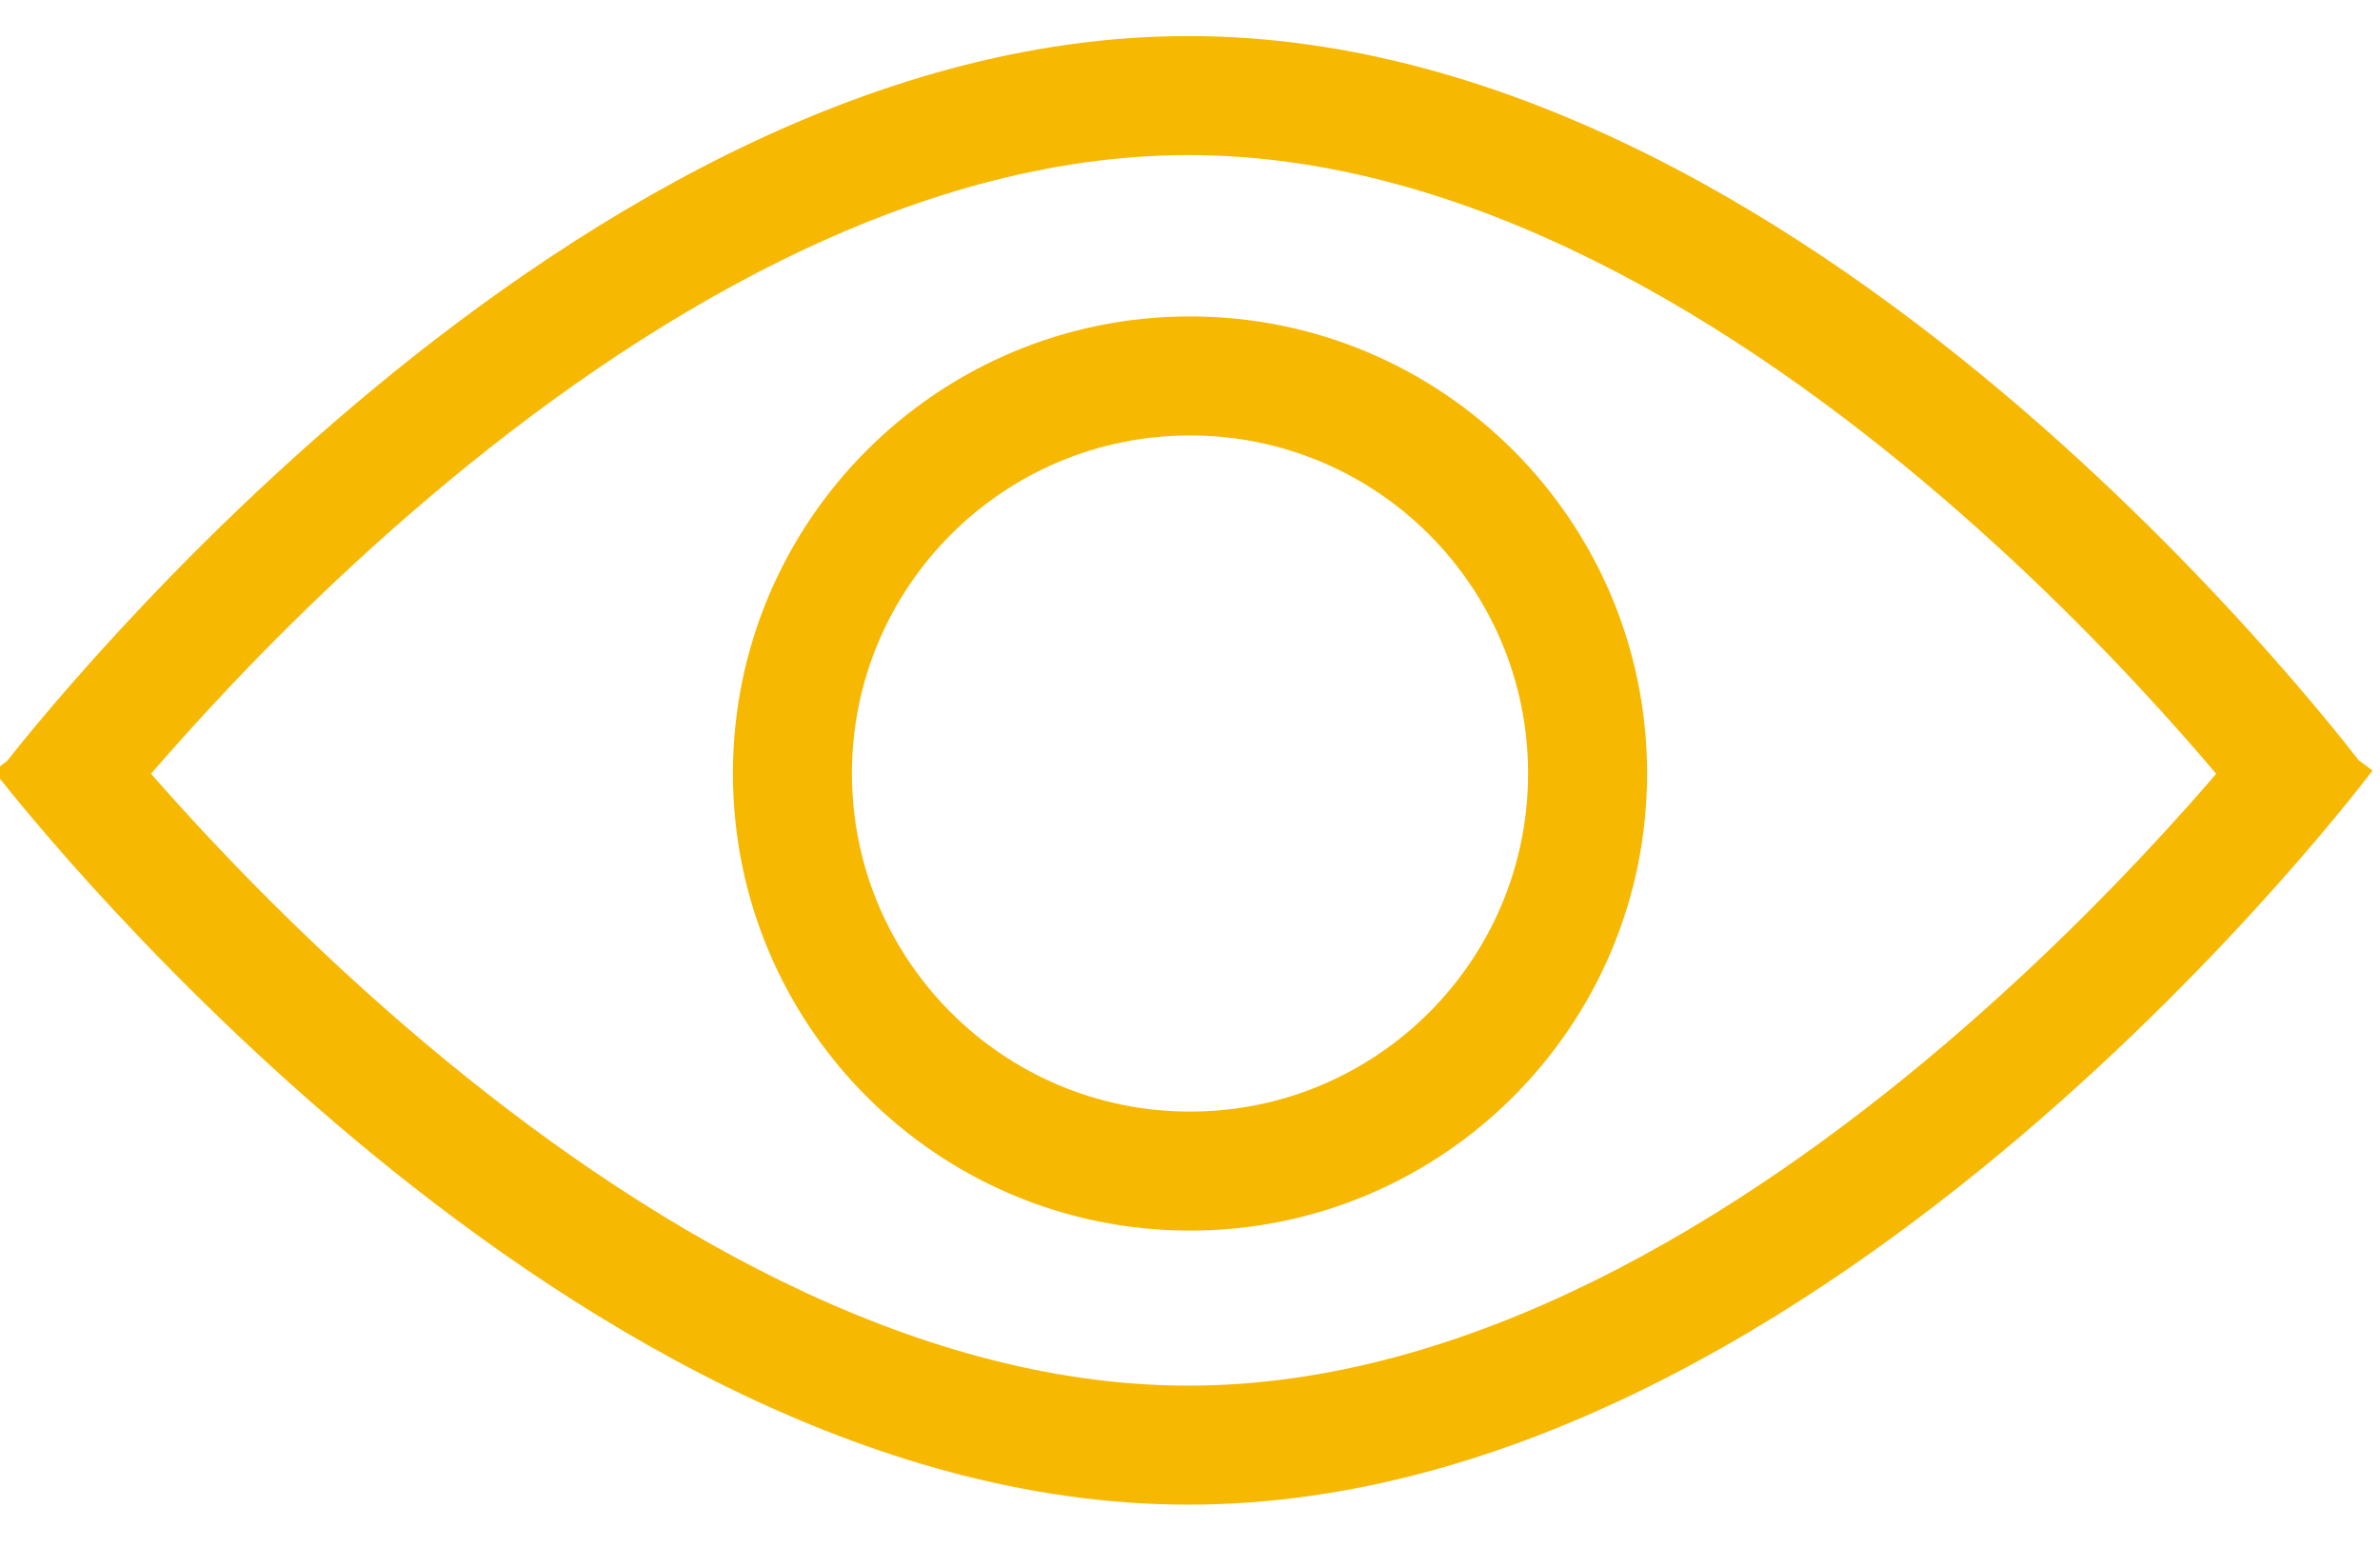<svg width="40" height="26" viewBox="0 0 40 26"  xmlns="http://www.w3.org/2000/svg">
<path fill-rule="evenodd" clip-rule="evenodd" d="M0.387 12.455C0.278 12.589 0.189 12.701 0.12 12.788C-0.102 12.958 -0.102 12.958 -0.102 12.958L-0.101 12.959L-0.099 12.961L-0.093 12.97L-0.07 12.999C-0.051 13.024 -0.023 13.059 0.014 13.105C0.087 13.198 0.194 13.331 0.333 13.5C0.612 13.836 1.018 14.315 1.537 14.887C2.574 16.03 4.065 17.556 5.884 19.085C9.483 22.11 14.535 25.288 19.973 25.288C25.413 25.288 30.42 22.107 33.977 19.081C35.774 17.551 37.243 16.025 38.263 14.881C38.773 14.308 39.173 13.83 39.446 13.493C39.583 13.324 39.688 13.191 39.76 13.098C39.778 13.075 39.793 13.055 39.807 13.037C39.821 13.019 39.833 13.004 39.843 12.991L39.865 12.962L39.871 12.954L39.873 12.951L39.873 12.95C39.874 12.95 39.874 12.95 39.639 12.774C39.574 12.69 39.491 12.586 39.393 12.462C39.121 12.123 38.724 11.643 38.216 11.067C37.202 9.918 35.74 8.383 33.951 6.846C30.409 3.804 25.416 0.606 19.973 0.606C14.533 0.606 9.495 3.802 5.911 6.842C4.099 8.378 2.615 9.912 1.584 11.061C1.068 11.636 0.664 12.117 0.387 12.455ZM36.716 12.39C36.911 12.611 37.088 12.817 37.247 13.005C37.102 13.173 36.943 13.356 36.77 13.55C35.794 14.644 34.39 16.102 32.68 17.558C29.223 20.5 24.68 23.288 19.973 23.288C15.263 23.288 10.674 20.498 7.17 17.553C5.438 16.097 4.012 14.639 3.019 13.544C2.845 13.352 2.684 13.171 2.538 13.004C2.699 12.818 2.877 12.615 3.073 12.397C4.06 11.296 5.479 9.83 7.204 8.367C10.693 5.408 15.266 2.606 19.973 2.606C24.678 2.606 29.205 5.406 32.647 8.363C34.35 9.825 35.746 11.29 36.716 12.39ZM25.682 13C25.682 16.138 23.138 18.682 20 18.682C16.862 18.682 14.318 16.138 14.318 13C14.318 9.862 16.862 7.318 20 7.318C23.138 7.318 25.682 9.862 25.682 13ZM27.682 13C27.682 17.243 24.243 20.682 20 20.682C15.758 20.682 12.318 17.243 12.318 13C12.318 8.757 15.758 5.318 20 5.318C24.243 5.318 27.682 8.757 27.682 13Z" fill="#F7B802"/>
</svg>
